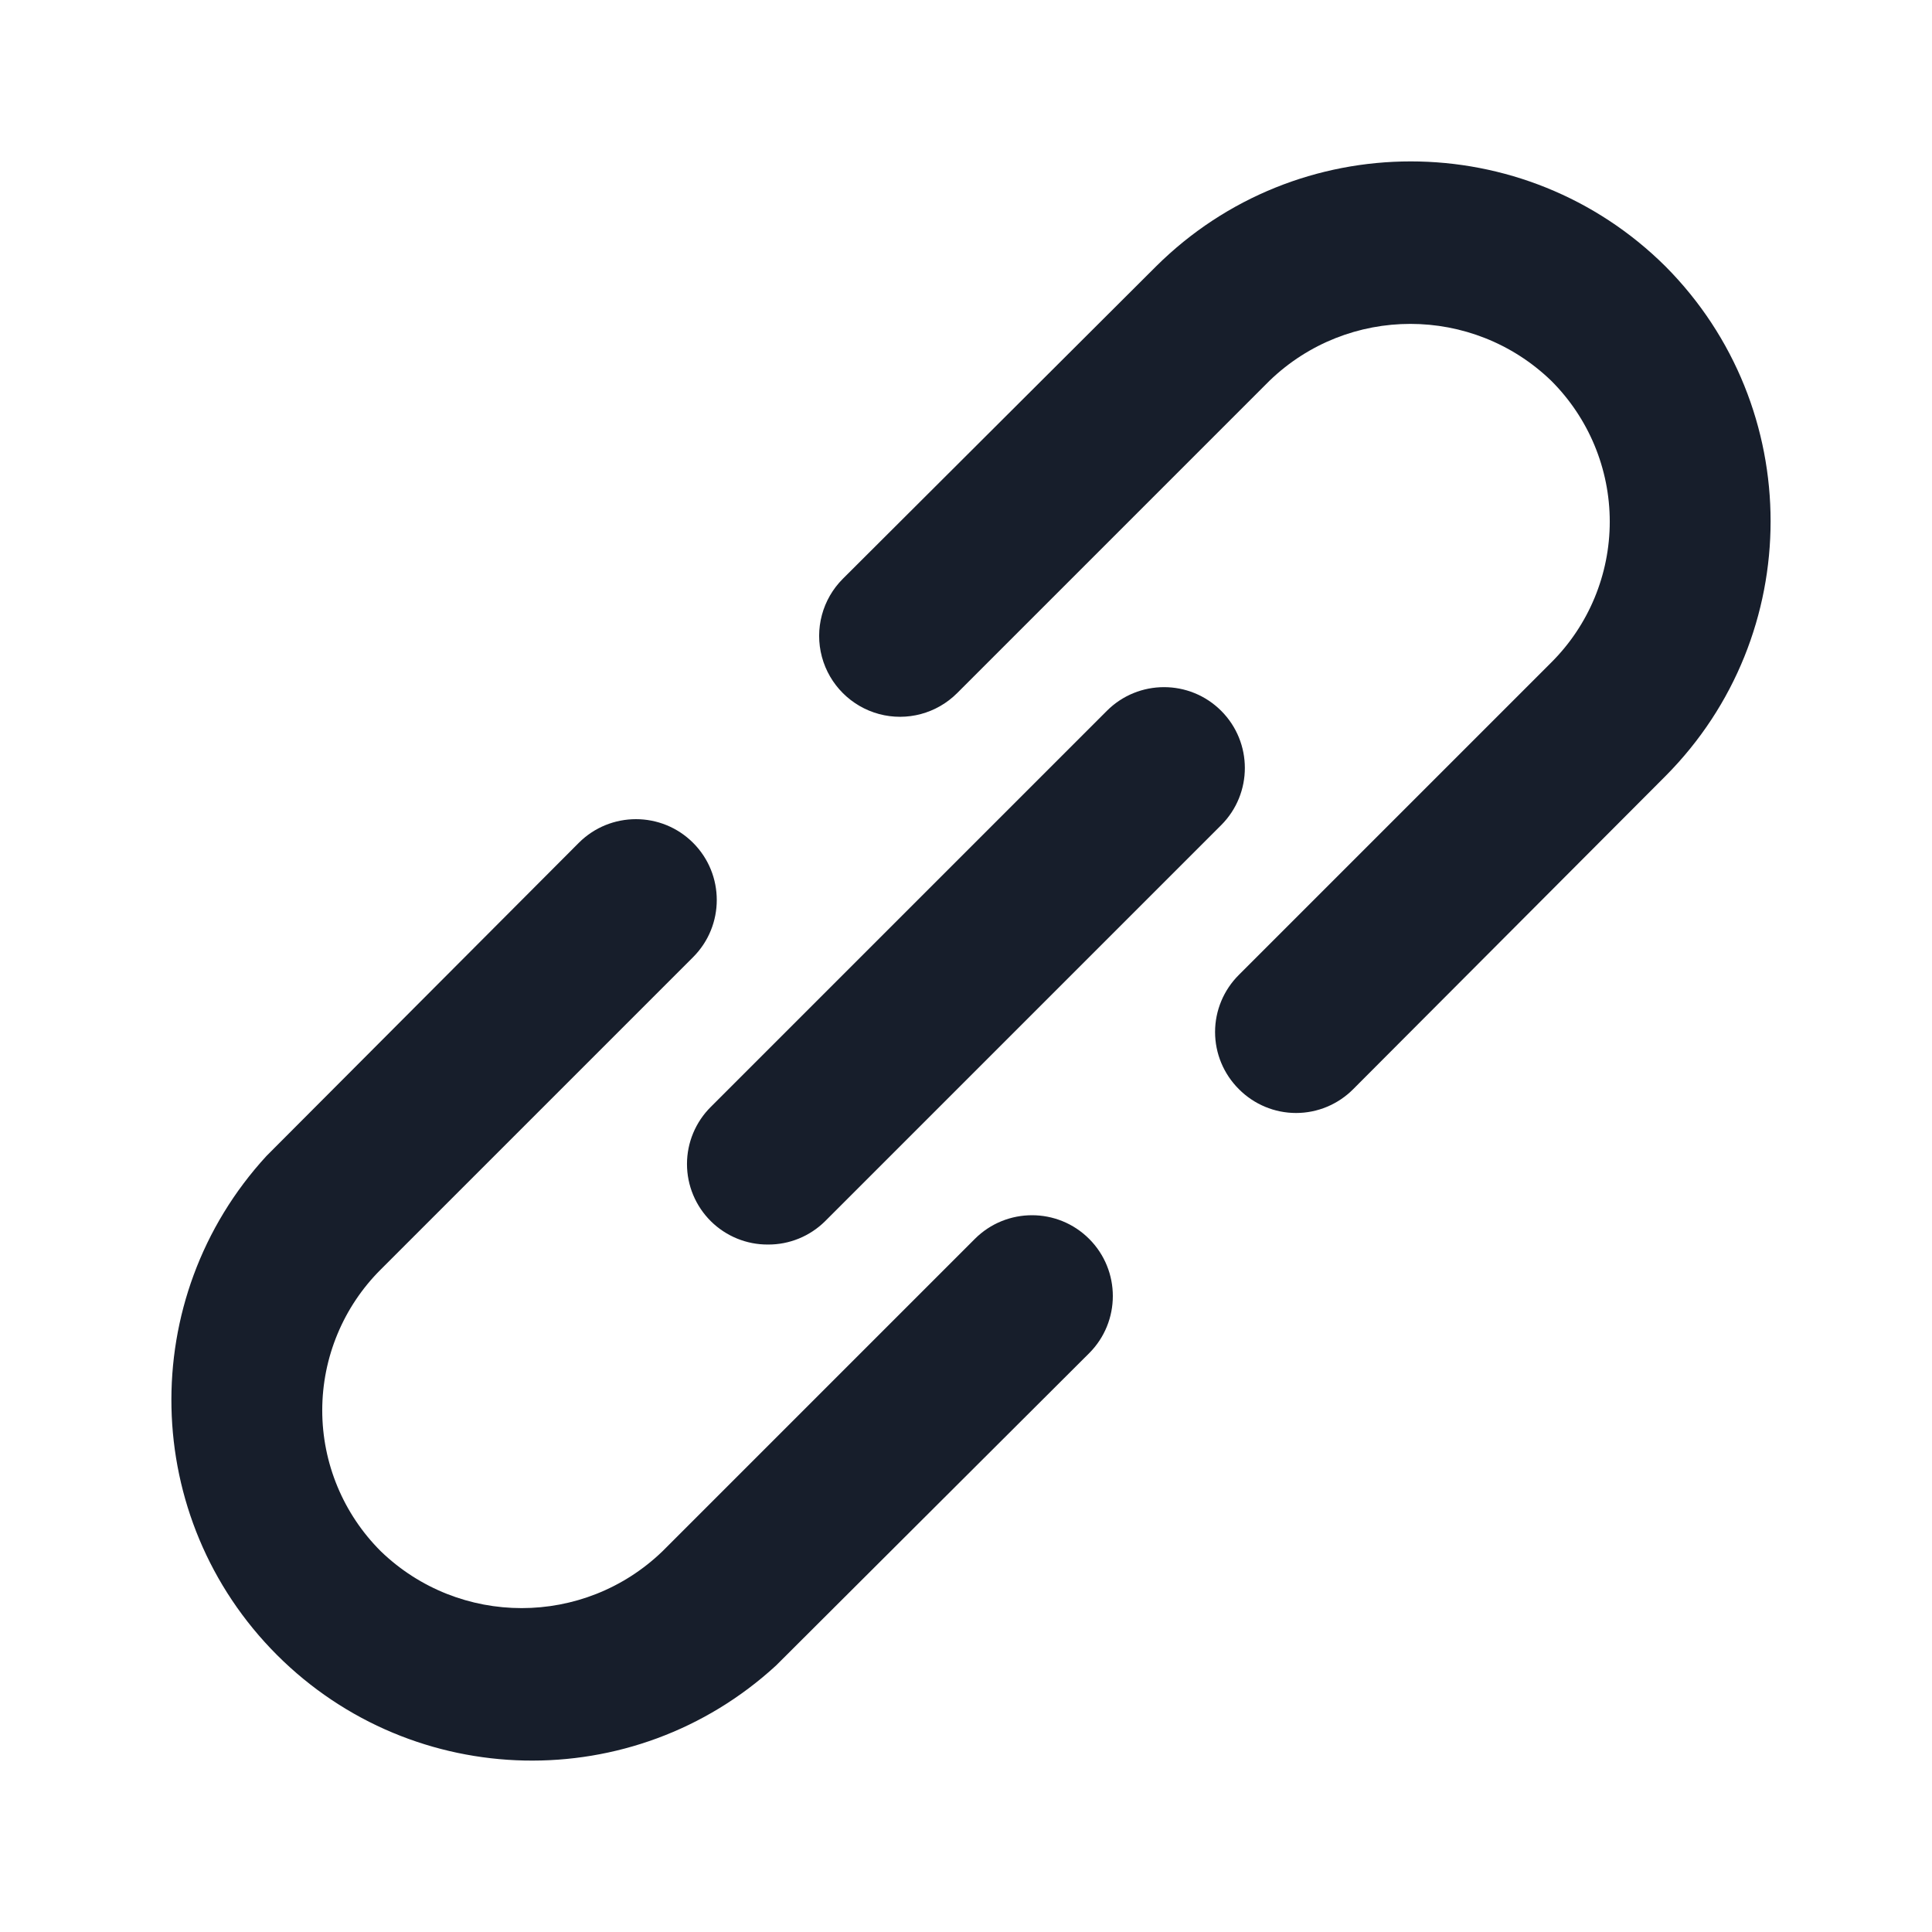 <svg width="24" height="24" viewBox="0 0 24 24" fill="none" xmlns="http://www.w3.org/2000/svg">
<path fill-rule="evenodd" clip-rule="evenodd" d="M12.11 15.39L8.23 19.27C7.254 20.212 5.706 20.212 4.73 19.27C4.265 18.806 4.003 18.177 4.003 17.52C4.003 16.863 4.265 16.233 4.73 15.77L8.61 11.89C9.002 11.498 9.002 10.862 8.61 10.47C8.218 10.078 7.582 10.078 7.19 10.47L3.31 14.36C1.686 16.128 1.744 18.861 3.441 20.559C5.139 22.256 7.872 22.314 9.64 20.69L13.53 16.81C13.922 16.418 13.922 15.782 13.53 15.39C13.138 14.998 12.502 14.998 12.11 15.39ZM20.69 3.31C18.939 1.57 16.111 1.57 14.36 3.31L10.47 7.19C10.216 7.444 10.117 7.813 10.21 8.16C10.303 8.506 10.574 8.777 10.92 8.87C11.267 8.963 11.636 8.864 11.89 8.61L15.77 4.73C16.746 3.788 18.294 3.788 19.27 4.73C19.735 5.194 19.997 5.823 19.997 6.48C19.997 7.137 19.735 7.767 19.27 8.23L15.39 12.11C15.201 12.298 15.094 12.553 15.094 12.82C15.094 13.087 15.201 13.342 15.39 13.53C15.578 13.719 15.833 13.826 16.1 13.826C16.367 13.826 16.622 13.719 16.81 13.53L20.69 9.64C22.43 7.889 22.43 5.061 20.69 3.31ZM8.83 15.17C9.019 15.357 9.274 15.462 9.54 15.46C9.806 15.462 10.061 15.357 10.25 15.17L15.17 10.25C15.562 9.858 15.562 9.222 15.17 8.83C14.778 8.438 14.142 8.438 13.75 8.83L8.83 13.75C8.641 13.938 8.534 14.193 8.534 14.46C8.534 14.727 8.641 14.982 8.83 15.17Z" fill="#171E2B"/>
</svg>
